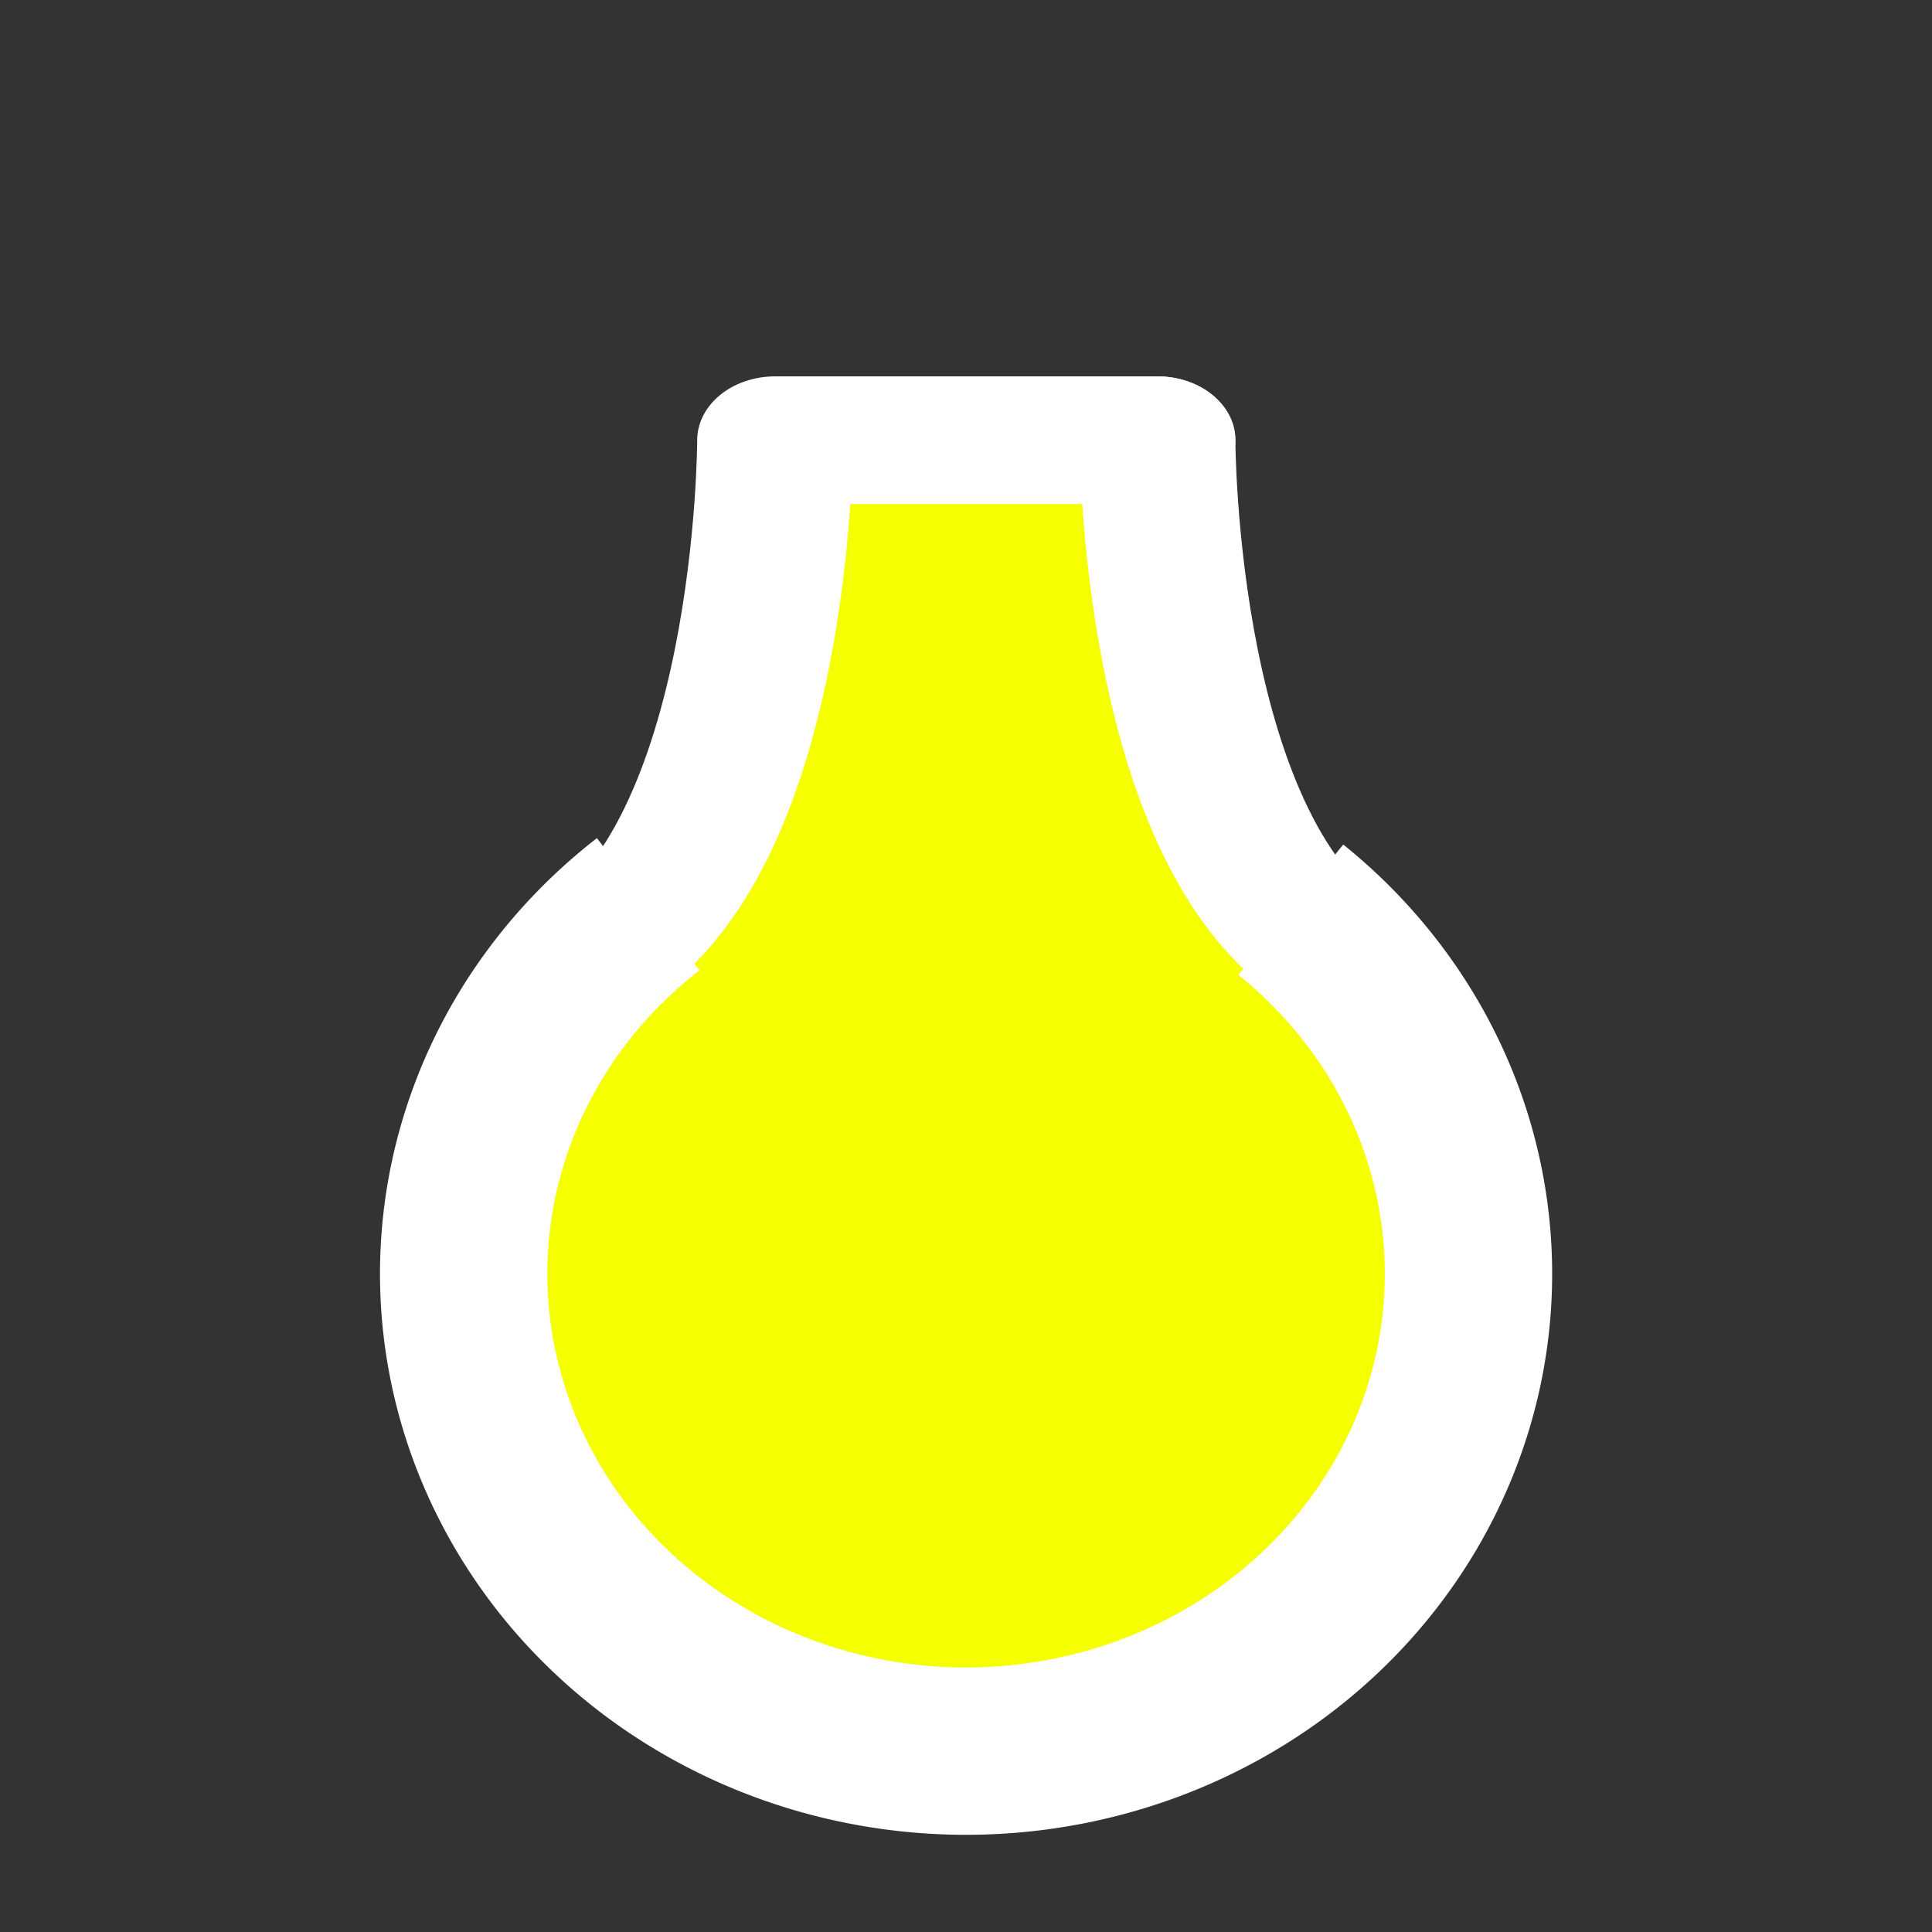 <?xml version="1.0" encoding="UTF-8" standalone="no"?>
<!-- Created with Inkscape (http://www.inkscape.org/) -->

<svg
   width="48"
   height="48"
   viewBox="0 0 12.7 12.7"
   version="1.1"
   id="svg5"
   inkscape:version="1.1.1 (3bf5ae0d25, 2021-09-20)"
   sodipodi:docname="icon_bold_light.svg"
   xmlns:inkscape="http://www.inkscape.org/namespaces/inkscape"
   xmlns:sodipodi="http://sodipodi.sourceforge.net/DTD/sodipodi-0.dtd"
   xmlns="http://www.w3.org/2000/svg"
   xmlns:svg="http://www.w3.org/2000/svg">
  <rect x="0" y="0" width="12.7" height="12.7" fill="#333333" stroke="none"/>
  <sodipodi:namedview
     id="namedview7"
     pagecolor="#505050"
     bordercolor="#eeeeee"
     borderopacity="1"
     inkscape:pageshadow="0"
     inkscape:pageopacity="0"
     inkscape:pagecheckerboard="0"
     inkscape:document-units="mm"
     showgrid="false"
     units="px"
     showguides="true"
     inkscape:guide-bbox="true"
     inkscape:snap-object-midpoints="true"
     inkscape:snap-text-baseline="false"
     inkscape:snap-center="false"
     inkscape:snap-midpoints="false"
     inkscape:snap-smooth-nodes="true"
     inkscape:snap-intersection-paths="true"
     inkscape:zoom="16"
     inkscape:cx="37.65625"
     inkscape:cy="16.71875"
     inkscape:window-width="1920"
     inkscape:window-height="1017"
     inkscape:window-x="-8"
     inkscape:window-y="-8"
     inkscape:window-maximized="1"
     inkscape:current-layer="layer1">
    <sodipodi:guide
       position="14.435,5.271"
       orientation="1,0"
       id="guide2581" />
    <sodipodi:guide
       position="6.269,2.102"
       orientation="0,-1"
       id="guide2583" />
    <sodipodi:guide
       position="7.7,6.424"
       orientation="1,0"
       id="guide2585" />
    <sodipodi:guide
       position="5,6.424"
       orientation="1,0"
       id="guide2587" />
    <sodipodi:guide
       position="9.016,8.097"
       orientation="1,0"
       id="guide2589" />
    <sodipodi:guide
       position="3.684,8.097"
       orientation="1,0"
       id="guide2591" />
    <sodipodi:guide
       position="3.684,6.568"
       orientation="0,-1"
       id="guide2786" />
    <sodipodi:guide
       position="6.35,8.975"
       orientation="0,-1"
       id="guide2962" />
  </sodipodi:namedview>
  <defs
     id="defs2">
    <inkscape:path-effect
       effect="powermask"
       id="path-effect6049"
       is_visible="true"
       lpeversion="1"
       uri="#mask-powermask-path-effect6049"
       invert="false"
       hide_mask="false"
       background="true"
       background_color="#ffffffff" />
    <mask
       maskUnits="userSpaceOnUse"
       id="mask-powermask-path-effect6049">
      <path
         id="mask-powermask-path-effect6049_box"
         style="fill:#ffffff;fill-opacity:1"
         d="M 3.444,9.048 H 9.25 V 13.498 H 3.444 Z" />
      <g
         id="g6047"
         style="">
        <path
           style="fill:none;stroke:#000000;stroke-width:0.265px;stroke-linecap:butt;stroke-linejoin:miter;stroke-opacity:1"
           d="M 9.016,10.961 H 3.684"
           id="path6041" />
        <path
           style="fill:none;stroke:#000000;stroke-width:0.265px;stroke-linecap:butt;stroke-linejoin:miter;stroke-opacity:1"
           d="M 9.016,11.365 H 3.684"
           id="path6043" />
        <path
           style="fill:none;stroke:#000000;stroke-width:0.265px;stroke-linecap:butt;stroke-linejoin:miter;stroke-opacity:1"
           d="M 9.016,11.769 H 3.684"
           id="path6045" />
      </g>
    </mask>
    <filter
       id="mask-powermask-path-effect6049_inverse"
       inkscape:label="filtermask-powermask-path-effect6049"
       style="color-interpolation-filters:sRGB"
       height="100"
       width="100"
       x="-50"
       y="-50">
      <feColorMatrix
         id="mask-powermask-path-effect6049_primitive1"
         values="1"
         type="saturate"
         result="fbSourceGraphic" />
      <feColorMatrix
         id="mask-powermask-path-effect6049_primitive2"
         values="-1 0 0 0 1 0 -1 0 0 1 0 0 -1 0 1 0 0 0 1 0 "
         in="fbSourceGraphic" />
    </filter>
  </defs>
  <g
     inkscape:label="שכבה 1"
     inkscape:groupmode="layer"
     id="layer1"
     style="mix-blend-mode:normal">
    <path
       style="fill:#f5ff00;stroke:none;stroke-width:0.265px;stroke-linecap:butt;stroke-linejoin:miter;stroke-opacity:1;fill-opacity:1"
       d="M 5.094,2.891 4.361,5.869 3.058,8.127 3.72,10.598 5.606,11.687 8.676,10.864 9.662,9.157 8.851,6.132 8.066,5.346 7.408,2.891 Z"
       id="path3173" />
    <path
       style="fill:#ffffff;fill-opacity:0;fill-rule:evenodd;stroke:#ffffff;stroke-width:1.1;stroke-miterlimit:4;stroke-dasharray:none;stroke-opacity:1"
       id="path60"
       sodipodi:type="arc"
       sodipodi:cx="6.350009"
       sodipodi:cy="-8.373579"
       sodipodi:rx="3.3025625"
       sodipodi:ry="3.1372025"
       sodipodi:start="2.255768"
       sodipodi:end="0.86806378"
       sodipodi:arc-type="arc"
       sodipodi:open="true"
       transform="scale(1,-1)"
       d="m 4.261,-5.944 a 3.303,3.137 0 0 1 -1.026,-3.47 3.303,3.137 0 0 1 3.086,-2.097 3.303,3.137 0 0 1 3.125,2.044 3.303,3.137 0 0 1 -0.961,3.487" />
    <g
       id="g3466"
       style="stroke:#ffffff;stroke-width:1.1;stroke-linecap:round;stroke-linejoin:round;stroke-miterlimit:4;stroke-dasharray:none;stroke-opacity:1"
       transform="matrix(0.931,0,0,-0.763,0.44,10.98)">
      <path
         style="fill:none;stroke:#ffffff;stroke-width:1.1;stroke-linecap:round;stroke-linejoin:round;stroke-miterlimit:4;stroke-dasharray:none;stroke-opacity:1"
         d="m 3.684,6.132 c 1.316,0.922 1.316,4.466 1.316,4.466 h 2.7 v 0"
         id="path3110" />
      <path
         style="fill:none;stroke:#ffffff;stroke-width:1.1;stroke-linecap:round;stroke-linejoin:round;stroke-miterlimit:4;stroke-dasharray:none;stroke-opacity:1"
         d="M 9.016,6.132 C 7.7,7.053 7.7,10.598 7.7,10.598"
         id="path3112" />
    </g>
    <path
       style="fill:#ffffff;fill-opacity:1;stroke:#ffffff;stroke-width:1.1;stroke-linecap:round;stroke-linejoin:miter;stroke-miterlimit:4;stroke-dasharray:none;stroke-opacity:1"
       id="path5310"
       sodipodi:type="arc"
       sodipodi:cx="6.3499999"
       sodipodi:cy="10.597581"
       sodipodi:rx="1.349797"
       sodipodi:ry="1.35"
       sodipodi:start="0"
       sodipodi:end="3.1297523"
       sodipodi:arc-type="slice"
       mask="url(#mask-powermask-path-effect6049)"
       inkscape:path-effect="#path-effect6049"
       transform="matrix(0.919,0,0,-0.873,0.512,11.627)" />
  </g>
</svg>
